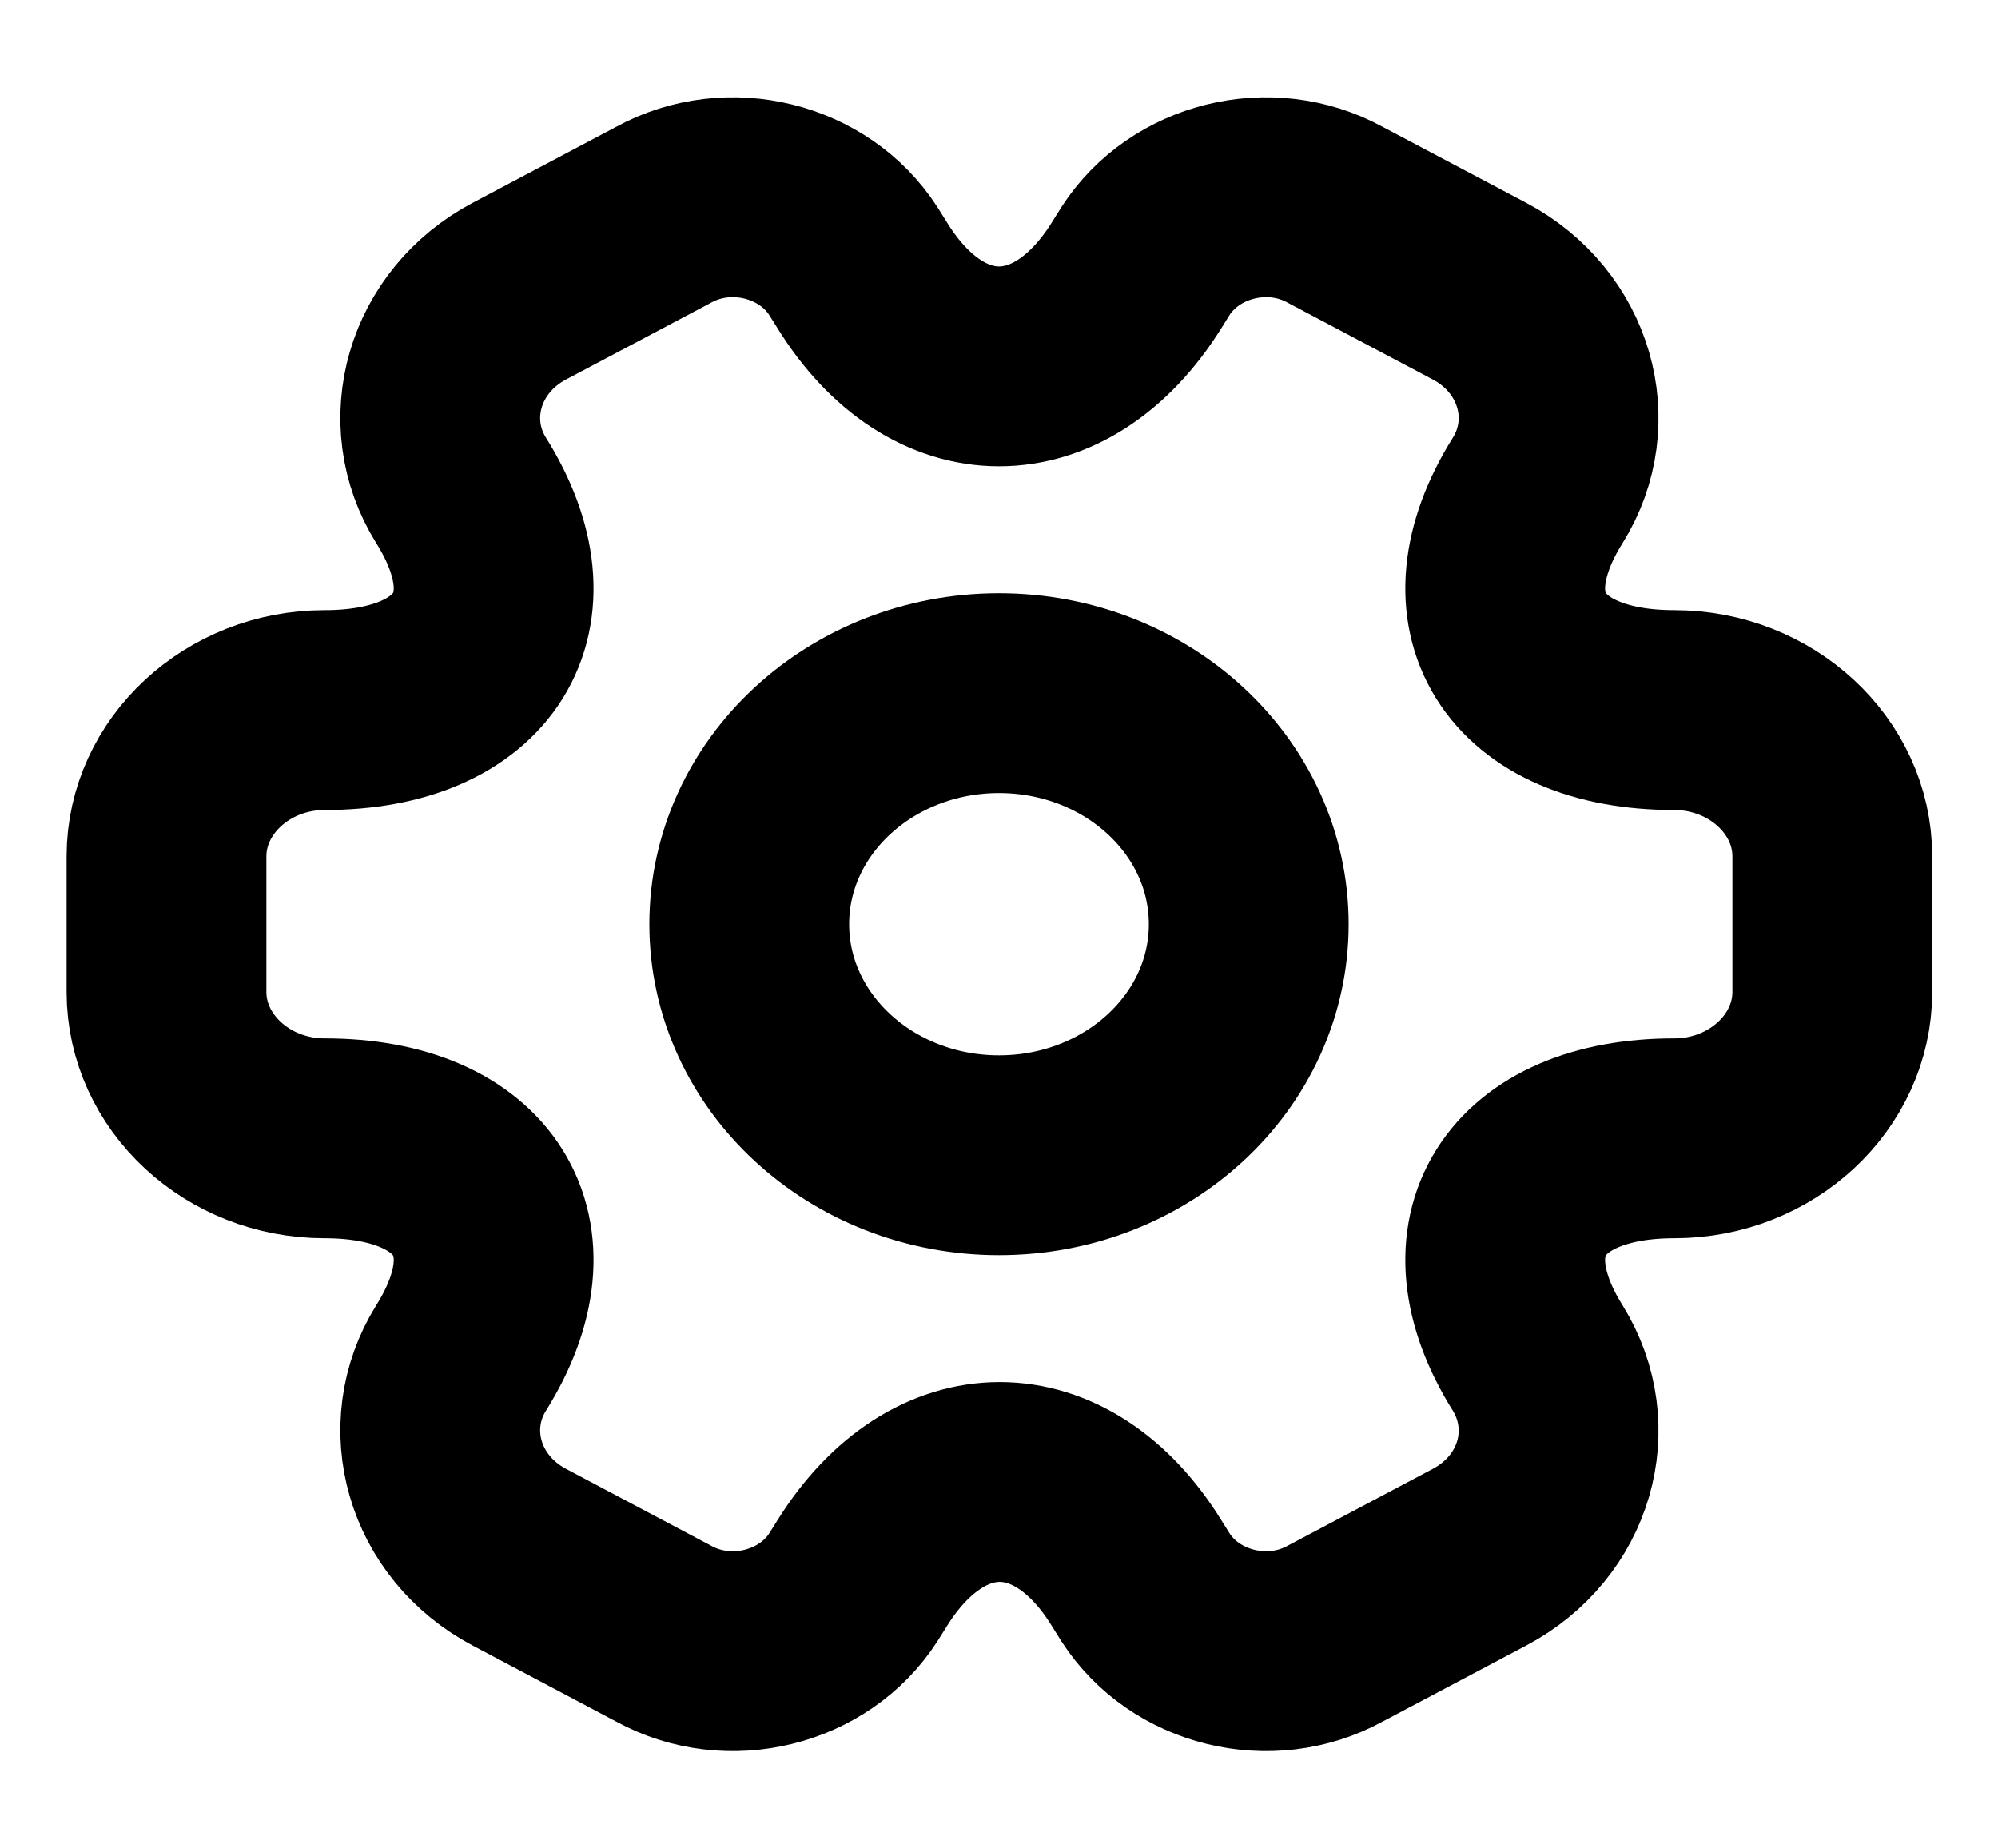 <svg width="40" height="37" viewBox="0 0 40 37" fill="none" xmlns="http://www.w3.org/2000/svg">
<path d="M20 23.125C22.761 23.125 25 21.054 25 18.5C25 15.946 22.761 13.875 20 13.875C17.239 13.875 15 15.946 15 18.5C15 21.054 17.239 23.125 20 23.125Z" stroke="black" stroke-width="4.0" stroke-miterlimit="20" stroke-linecap="round" stroke-linejoin="round"/>
<path d="M3.333 19.857V17.143C3.333 15.54 4.75 14.214 6.5 14.214C9.517 14.214 10.75 12.241 9.233 9.82C8.367 8.433 8.883 6.629 10.4 5.827L13.283 4.301C14.6 3.577 16.3 4.008 17.083 5.226L17.267 5.519C18.767 7.939 21.233 7.939 22.75 5.519L22.933 5.226C23.717 4.008 25.417 3.577 26.733 4.301L29.617 5.827C31.133 6.629 31.65 8.433 30.783 9.82C29.267 12.241 30.5 14.214 33.517 14.214C35.25 14.214 36.683 15.524 36.683 17.143V19.857C36.683 21.46 35.267 22.786 33.517 22.786C30.5 22.786 29.267 24.759 30.783 27.18C31.65 28.582 31.133 30.371 29.617 31.172L26.733 32.699C25.417 33.423 23.717 32.992 22.933 31.774L22.75 31.481C21.25 29.06 18.783 29.06 17.267 31.481L17.083 31.774C16.3 32.992 14.6 33.423 13.283 32.699L10.4 31.172C8.883 30.371 8.367 28.567 9.233 27.18C10.75 24.759 9.517 22.786 6.5 22.786C4.75 22.786 3.333 21.46 3.333 19.857Z" stroke="black" stroke-width="4.0" stroke-miterlimit="20" stroke-linecap="round" stroke-linejoin="round"/>
</svg>
